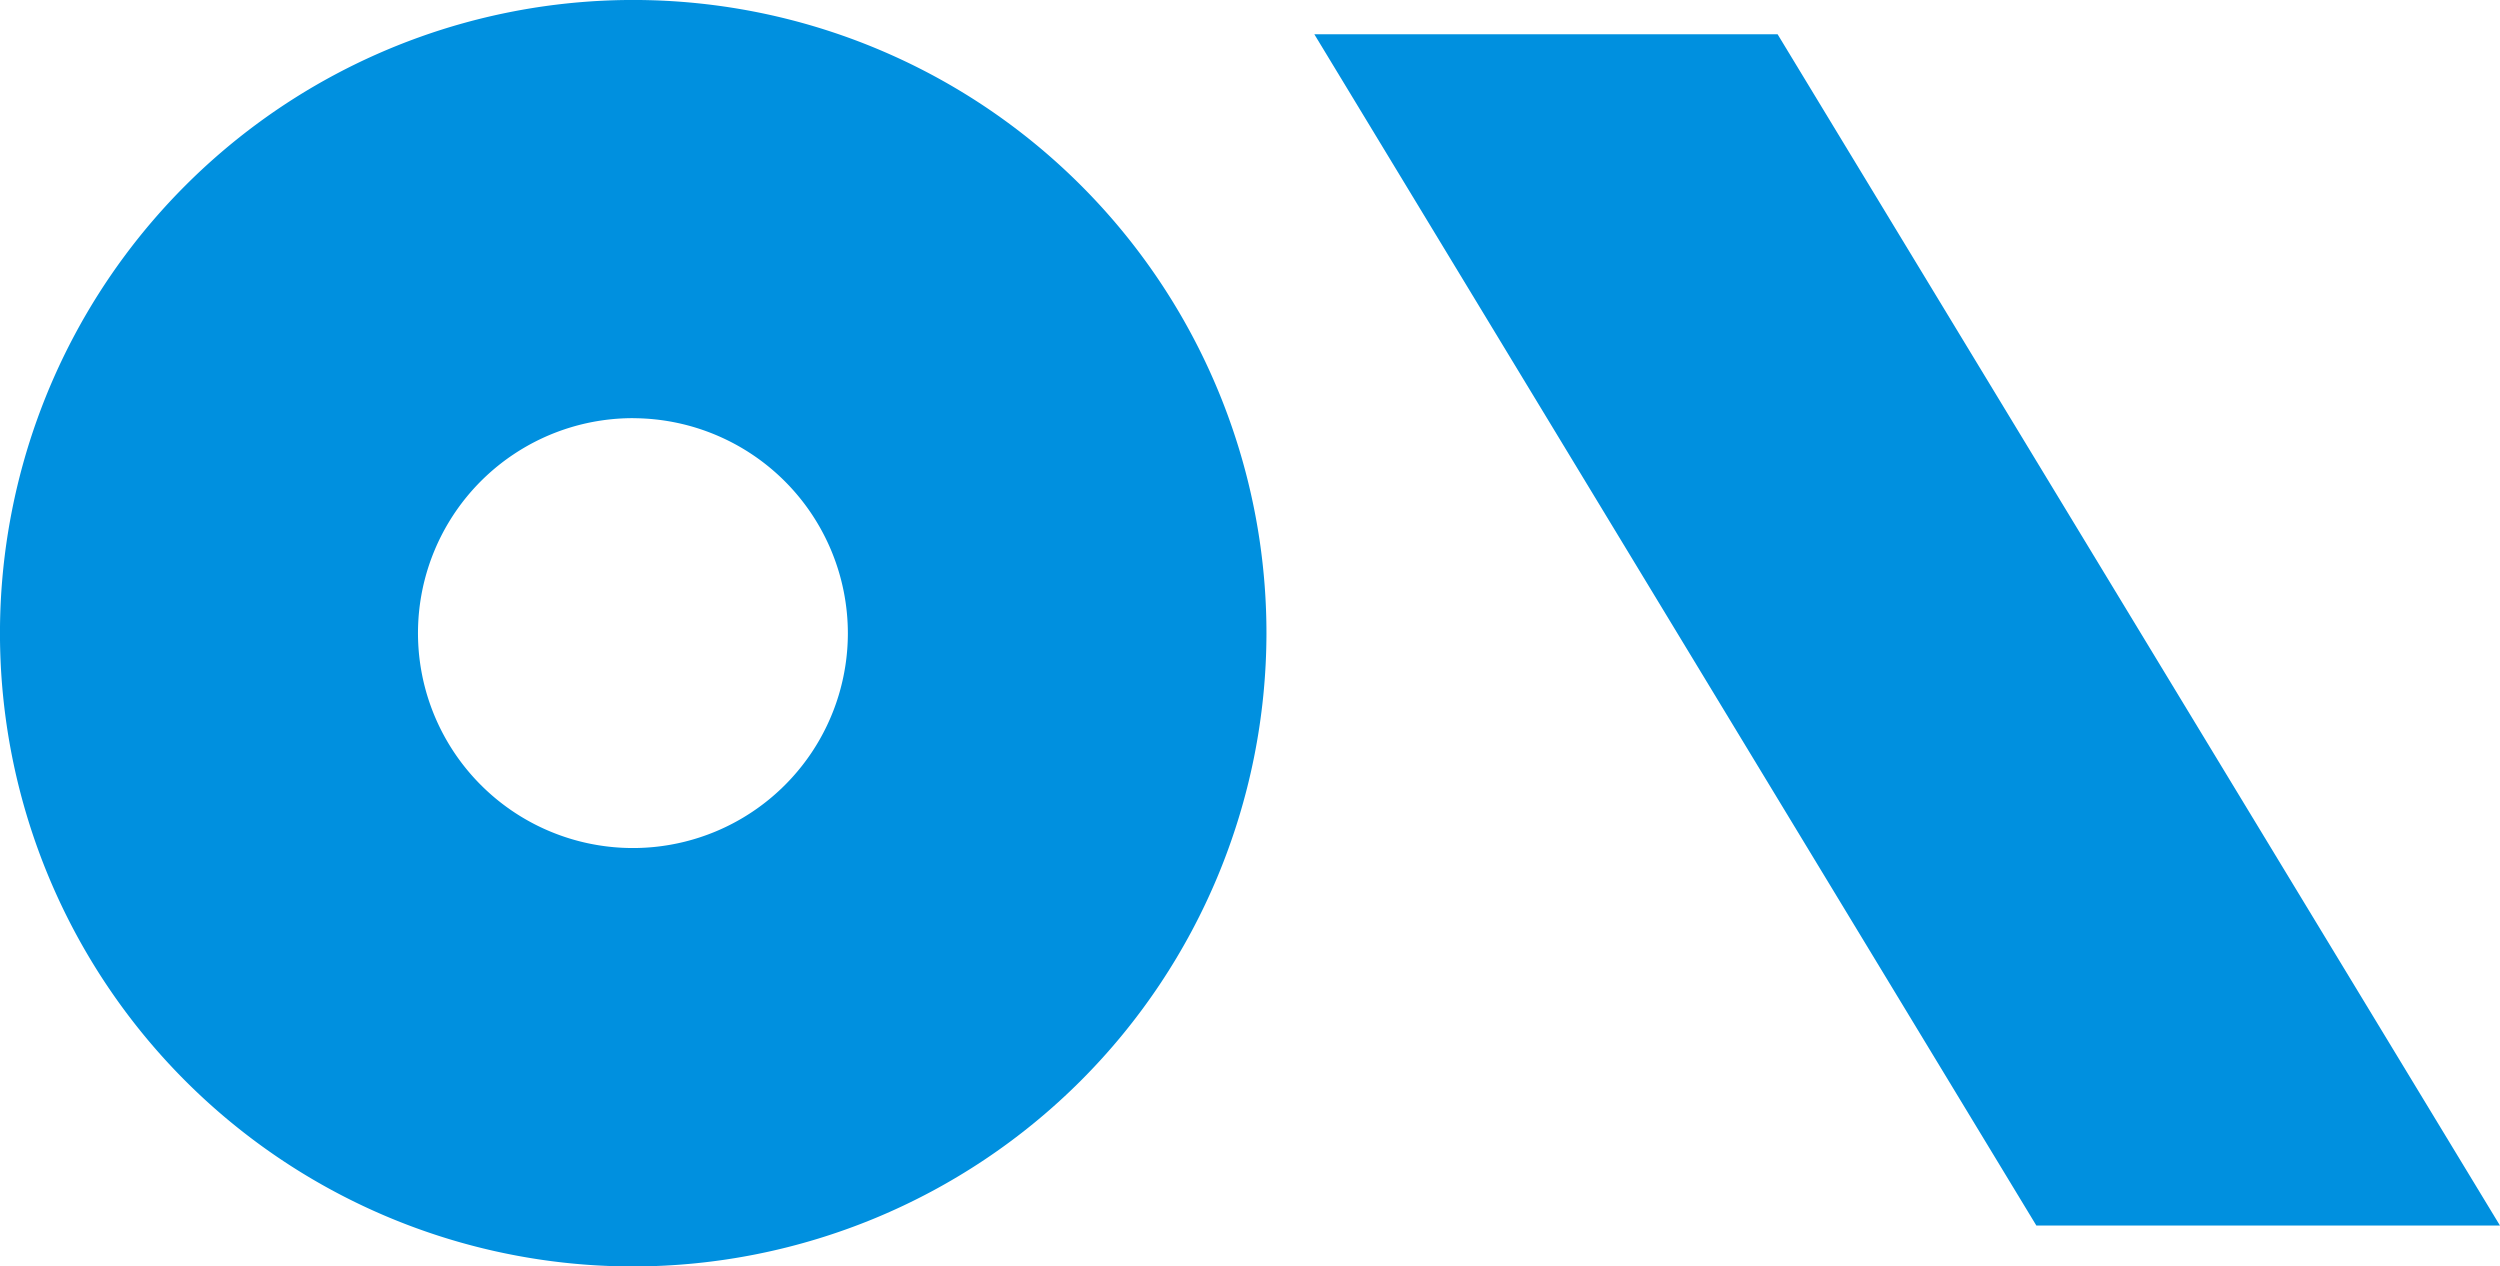 <svg xmlns="http://www.w3.org/2000/svg" width="104.297" height="52.835" viewBox="0 0 104.297 52.835">
  <g id="Group_118" data-name="Group 118" transform="translate(-133.486 -44.465)">
    <path id="Path_123" data-name="Path 123" d="M188.318,45.894h19.327l30.137,49.7H218.441Z" fill="#0090df"/>
    <path id="Path_124" data-name="Path 124" d="M159.906,97.3a26.418,26.418,0,1,1,26.415-26.419v.008A26.452,26.452,0,0,1,159.906,97.3m0-35.39a8.967,8.967,0,1,0,8.952,8.981v0a8.982,8.982,0,0,0-8.952-8.979" fill="#0090df"/>
  </g>
</svg>
